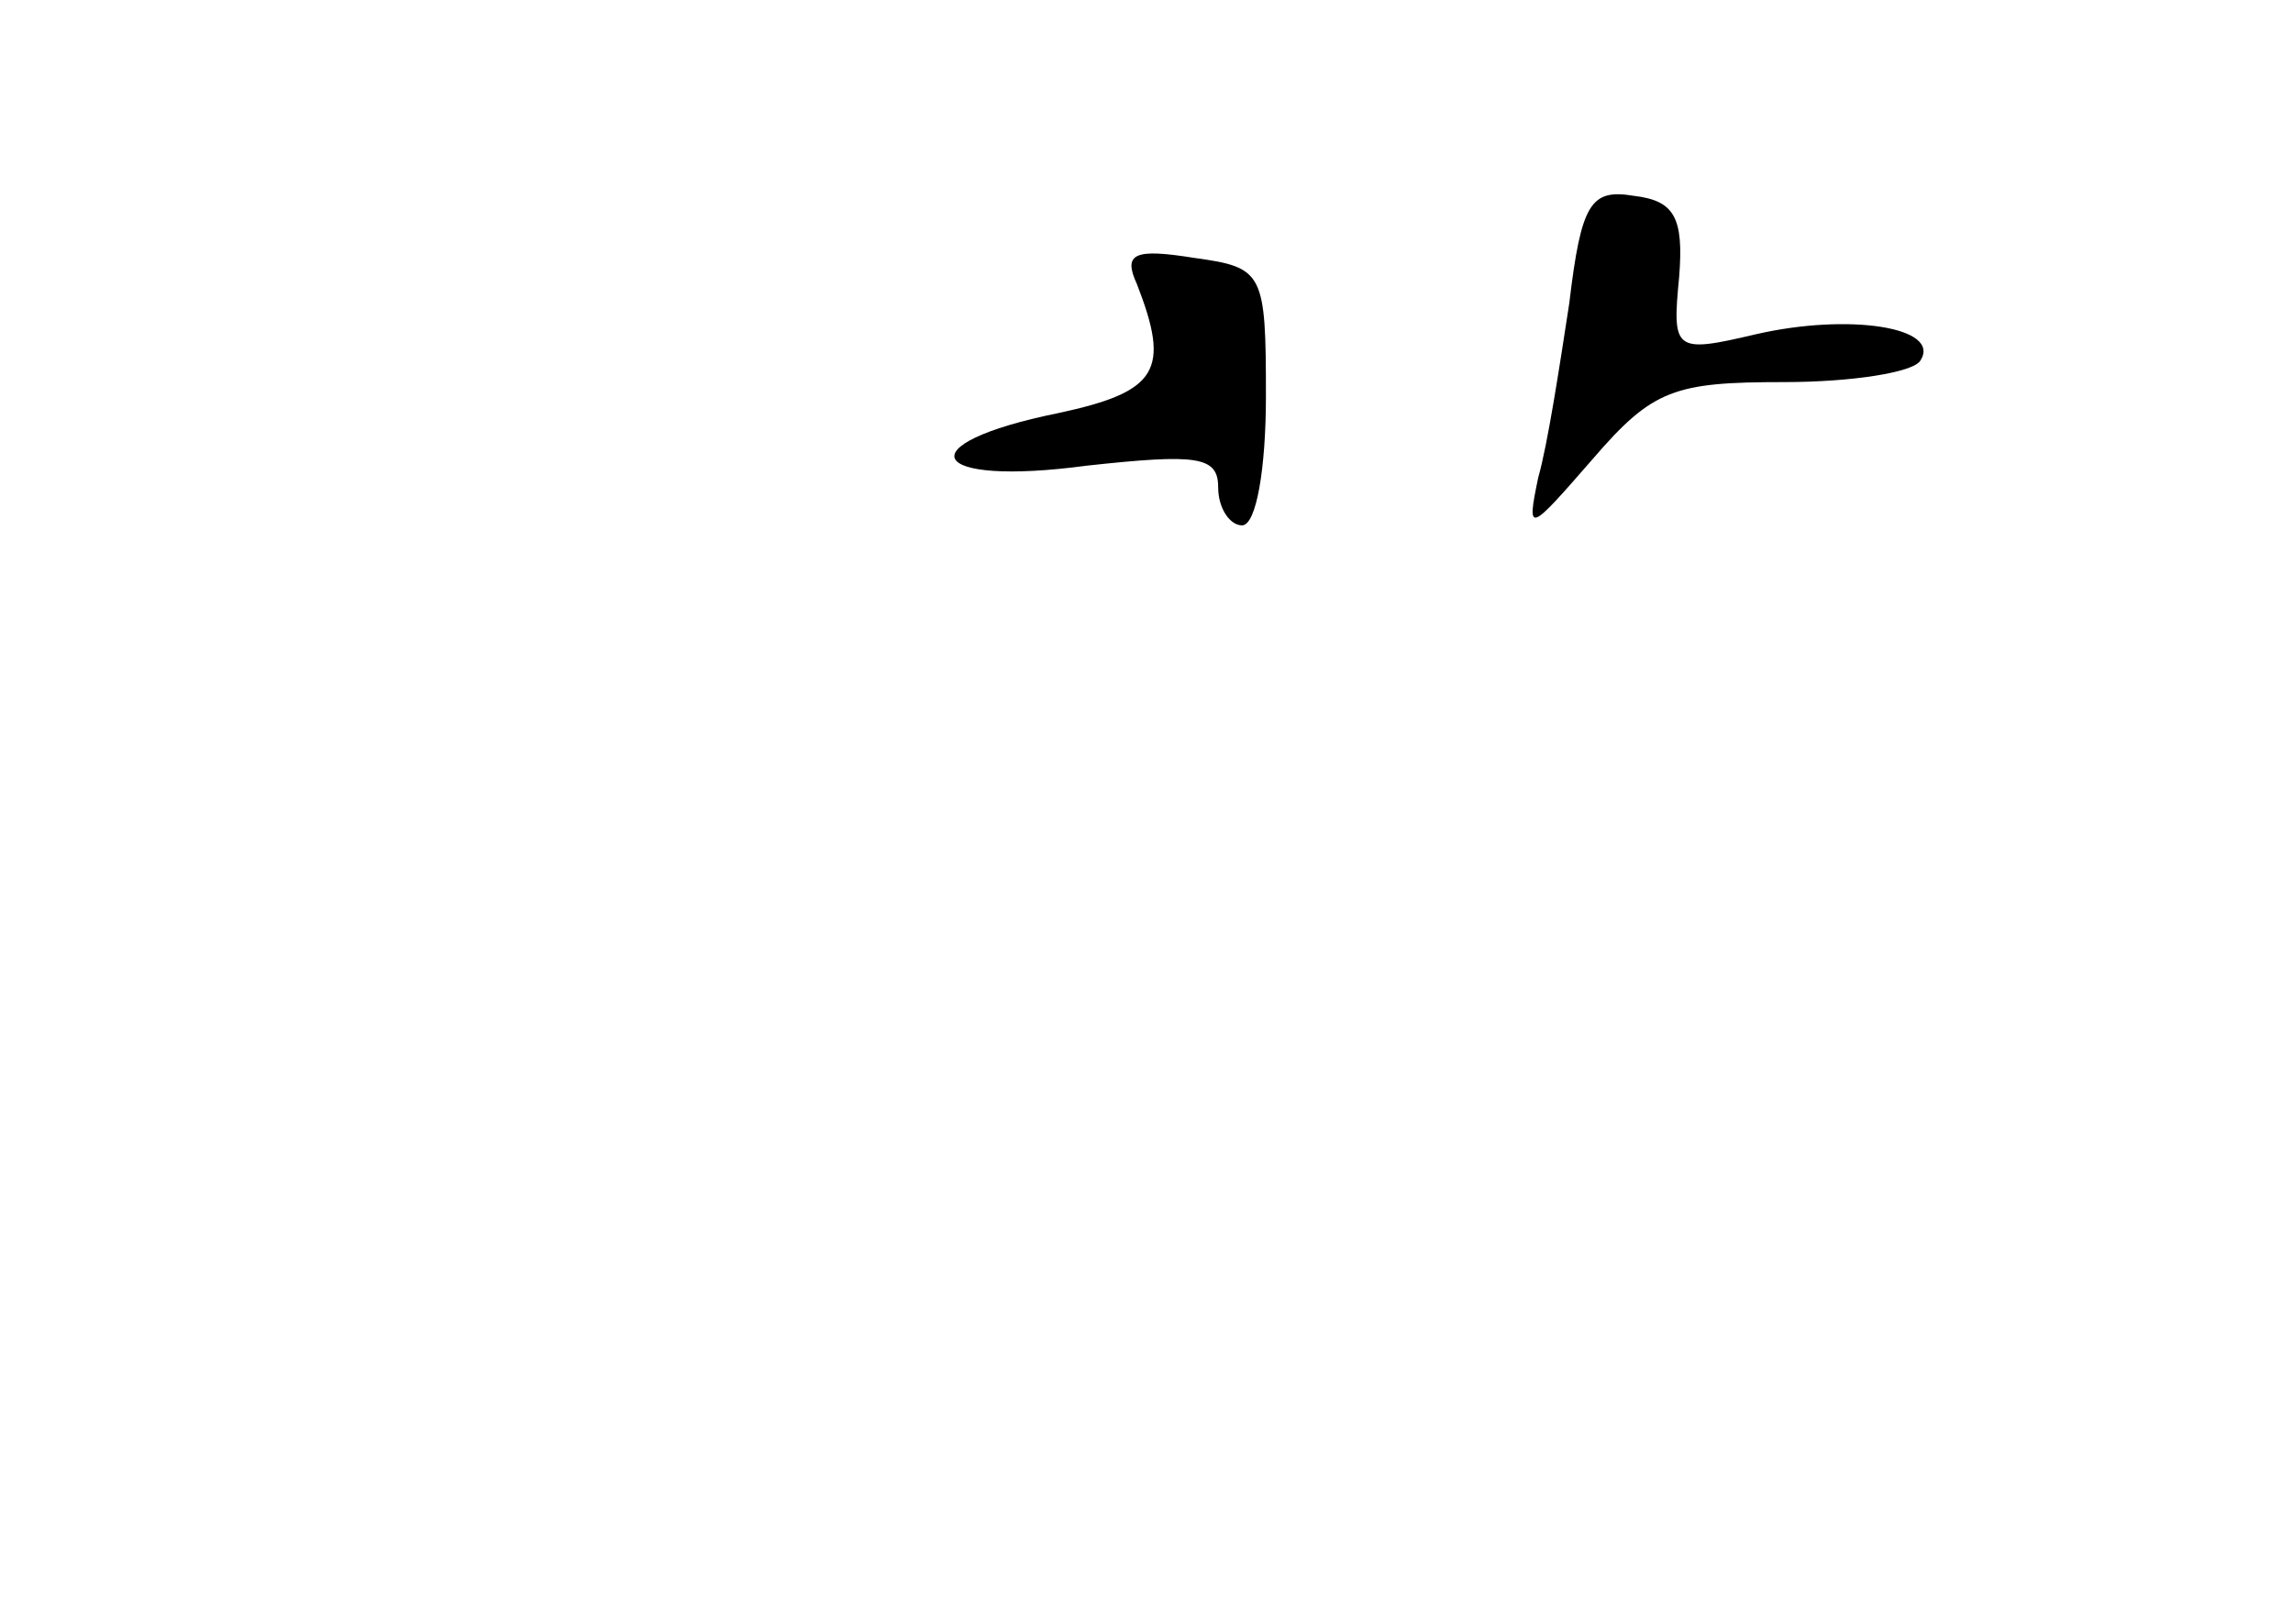 <?xml version="1.0" standalone="no"?>
<!DOCTYPE svg PUBLIC "-//W3C//DTD SVG 20010904//EN"
 "http://www.w3.org/TR/2001/REC-SVG-20010904/DTD/svg10.dtd">
<svg version="1.0" xmlns="http://www.w3.org/2000/svg"
 width="96pt" height="68pt" viewBox="0 0 96 68"
 preserveAspectRatio="xMidYMid meet">
<g transform="translate(0,68) scale(0.1,-0.1)"
fill="#000000" stroke="none">
<path d="M657 553 c-4 -26 -9 -59 -13 -73 -5 -24 -4 -23 23 8 25 29 34 32 80
32 28 0 54 4 57 9 9 14 -30 20 -69 11 -34 -8 -35 -7 -32 24 2 25 -2 32 -19 34
-18 3 -22 -3 -27 -45z"/>
<path d="M476 561 c14 -36 9 -45 -33 -54 -64 -13 -55 -31 12 -22 46 5 55 4 55
-9 0 -9 5 -16 10 -16 6 0 10 24 10 54 0 52 -1 54 -30 58 -25 4 -30 2 -24 -11z"/>
</g>
</svg>
